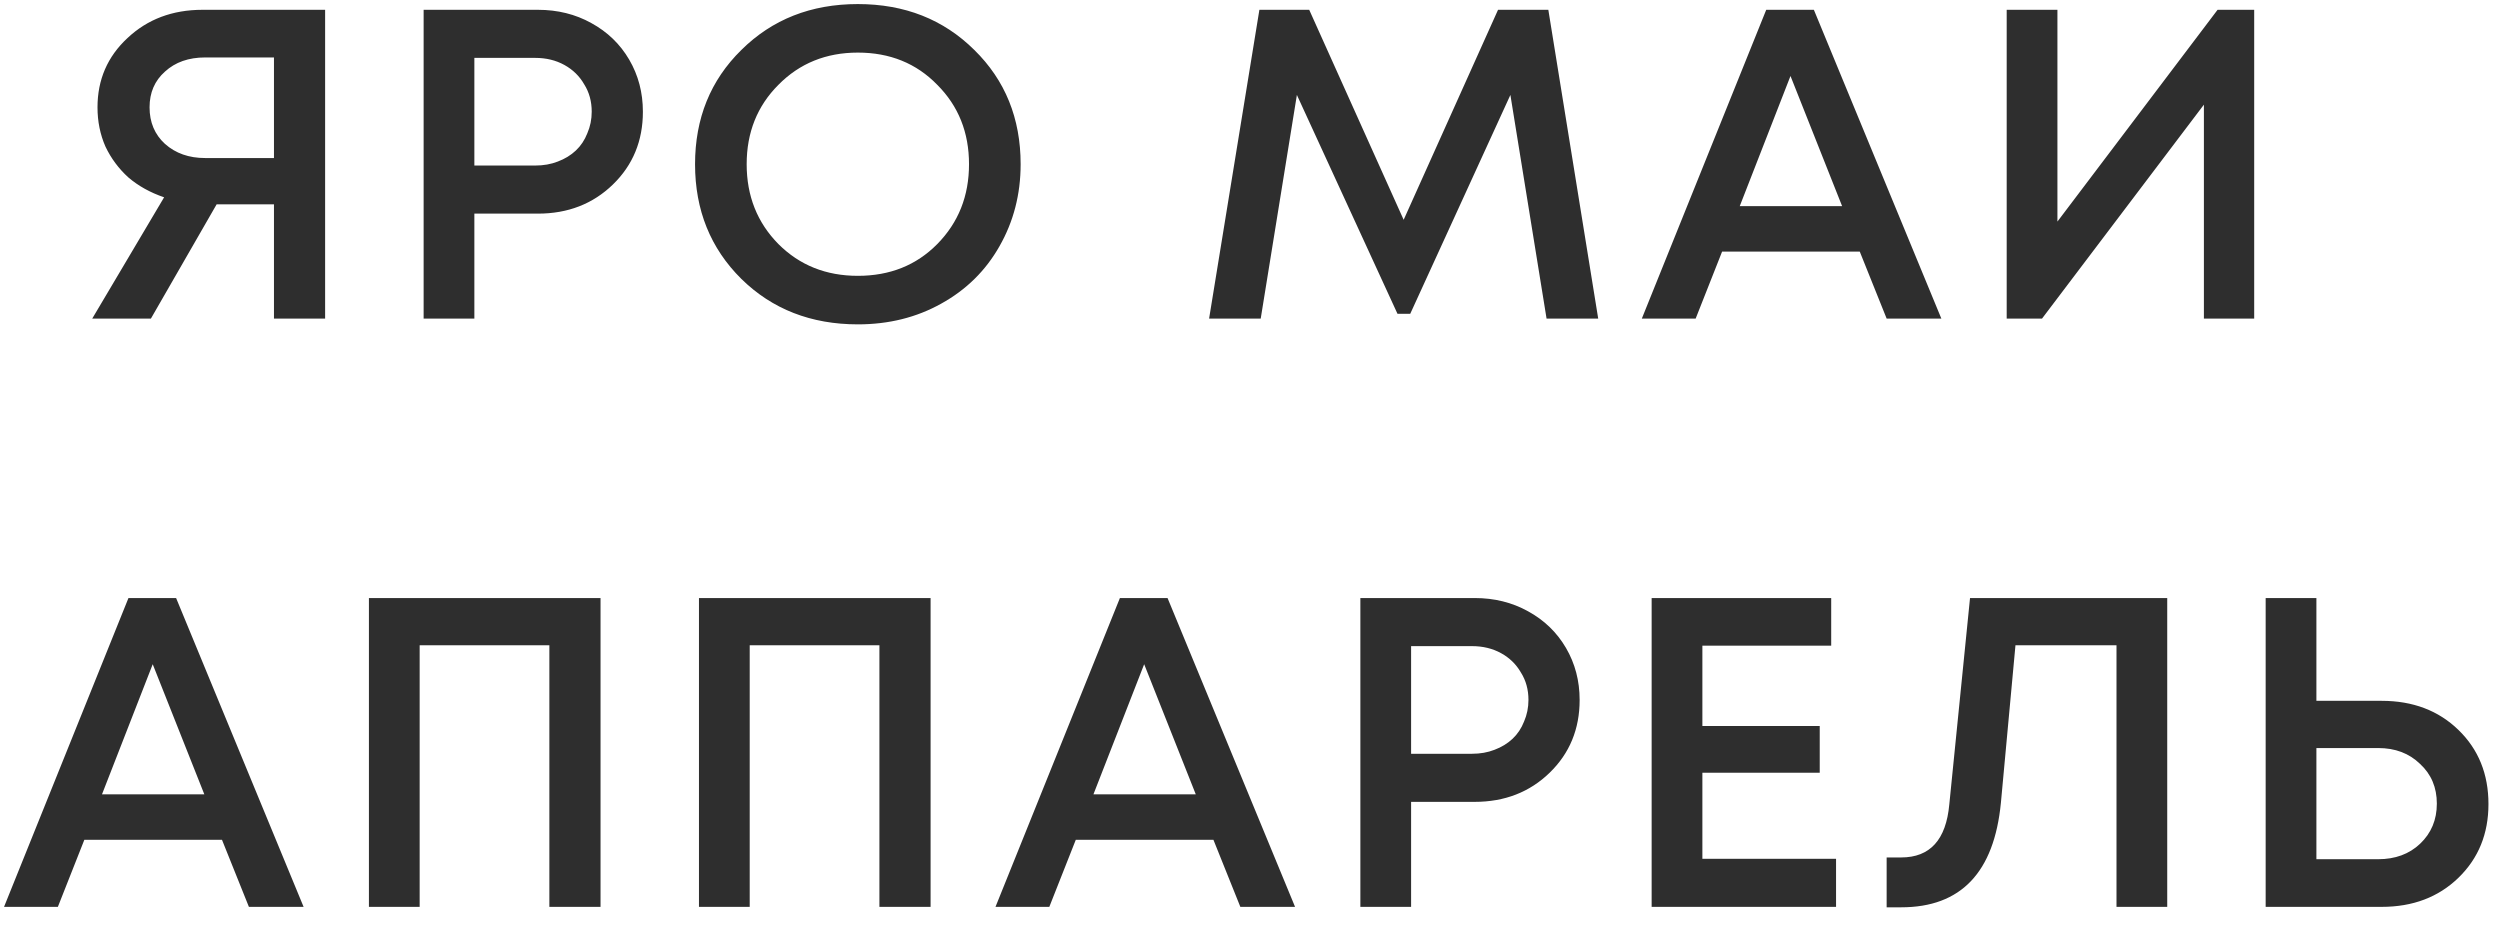 <svg width="102" height="38" viewBox="0 0 102 38" fill="none" xmlns="http://www.w3.org/2000/svg">
<path d="M8.262 0.4H13.265V13H11.178V8.338H8.838L6.156 13H3.762L6.696 8.05C6.132 7.858 5.646 7.588 5.238 7.24C4.842 6.88 4.53 6.46 4.302 5.98C4.086 5.488 3.978 4.954 3.978 4.378C3.978 3.25 4.386 2.308 5.202 1.552C6.018 0.784 7.038 0.4 8.262 0.4ZM8.37 6.448H11.178V2.344H8.37C7.698 2.344 7.152 2.536 6.732 2.92C6.312 3.292 6.102 3.778 6.102 4.378C6.102 4.99 6.312 5.488 6.732 5.872C7.164 6.256 7.71 6.448 8.37 6.448ZM21.946 0.4C22.75 0.4 23.476 0.58 24.124 0.94C24.784 1.3 25.3 1.798 25.672 2.434C26.044 3.07 26.23 3.778 26.23 4.558C26.23 5.746 25.822 6.736 25.006 7.528C24.19 8.32 23.17 8.716 21.946 8.716H19.354V13H17.284V0.4H21.946ZM21.838 6.754C22.174 6.754 22.48 6.7 22.756 6.592C23.044 6.484 23.29 6.334 23.494 6.142C23.698 5.95 23.854 5.716 23.962 5.44C24.082 5.164 24.142 4.87 24.142 4.558C24.142 4.138 24.04 3.766 23.836 3.442C23.644 3.106 23.374 2.842 23.026 2.65C22.678 2.458 22.282 2.362 21.838 2.362H19.354V6.754H21.838ZM35 13.234C33.092 13.234 31.508 12.616 30.248 11.38C28.988 10.132 28.358 8.572 28.358 6.7C28.358 4.828 28.988 3.274 30.248 2.038C31.508 0.79 33.092 0.166 35 0.166C36.908 0.166 38.492 0.79 39.752 2.038C41.012 3.274 41.642 4.828 41.642 6.7C41.642 7.924 41.354 9.04 40.778 10.048C40.214 11.044 39.422 11.824 38.402 12.388C37.394 12.952 36.26 13.234 35 13.234ZM31.76 9.958C32.624 10.822 33.704 11.254 35 11.254C36.308 11.254 37.388 10.822 38.24 9.958C39.104 9.082 39.536 7.996 39.536 6.7C39.536 5.404 39.104 4.324 38.24 3.46C37.388 2.584 36.308 2.146 35 2.146C33.704 2.146 32.624 2.584 31.76 3.46C30.896 4.324 30.464 5.404 30.464 6.7C30.464 7.996 30.896 9.082 31.76 9.958ZM65.207 13H63.1L61.624 3.874L57.538 12.802H57.017L52.913 3.874L51.437 13H49.331L51.383 0.4H53.416L57.269 8.968L61.12 0.4H63.172L65.207 13ZM76.976 13L75.878 10.264H70.262L69.182 13H66.986L72.062 0.4H74.006L79.208 13H76.976ZM73.052 3.1L70.982 8.41H75.158L73.052 3.1ZM90.477 0.4H91.971V13H89.919V4.27L83.313 13H81.873V0.4H83.943V9.04L90.477 0.4ZM10.155 37L9.057 34.264H3.441L2.361 37H0.165L5.241 24.4H7.185L12.387 37H10.155ZM6.231 27.1L4.161 32.41H8.337L6.231 27.1ZM15.052 24.4H24.502V37H22.414V26.326H17.122V37H15.052V24.4ZM28.518 24.4H37.968V37H35.88V26.326H30.588V37H28.518V24.4ZM50.606 37L49.508 34.264H43.892L42.812 37H40.616L45.692 24.4H47.636L52.838 37H50.606ZM46.682 27.1L44.612 32.41H48.788L46.682 27.1ZM60.165 24.4C60.969 24.4 61.695 24.58 62.343 24.94C63.003 25.3 63.519 25.798 63.891 26.434C64.263 27.07 64.449 27.778 64.449 28.558C64.449 29.746 64.041 30.736 63.225 31.528C62.409 32.32 61.389 32.716 60.165 32.716H57.573V37H55.503V24.4H60.165ZM60.057 30.754C60.393 30.754 60.699 30.7 60.975 30.592C61.263 30.484 61.509 30.334 61.713 30.142C61.917 29.95 62.073 29.716 62.181 29.44C62.301 29.164 62.361 28.87 62.361 28.558C62.361 28.138 62.259 27.766 62.055 27.442C61.863 27.106 61.593 26.842 61.245 26.65C60.897 26.458 60.501 26.362 60.057 26.362H57.573V30.754H60.057ZM69.457 35.038H74.911V37H67.387V24.4H74.713V26.344H69.457V29.62H74.245V31.528H69.457V35.038ZM80.377 24.4H88.423V37H86.353V26.326H82.231L81.637 32.752C81.361 35.596 80.005 37.018 77.569 37.018H76.975V34.984H77.569C78.745 34.984 79.399 34.264 79.531 32.824L80.377 24.4ZM97.173 28.594C98.445 28.594 99.489 28.99 100.305 29.782C101.121 30.574 101.529 31.582 101.529 32.806C101.529 34.018 101.121 35.02 100.305 35.812C99.489 36.604 98.445 37 97.173 37H92.439V24.4H94.509V28.594H97.173ZM97.029 35.056C97.725 35.056 98.295 34.846 98.739 34.426C99.195 33.994 99.423 33.448 99.423 32.788C99.423 32.128 99.195 31.588 98.739 31.168C98.295 30.736 97.725 30.52 97.029 30.52H94.509V35.056H97.029Z" fill="#2E2E2E"/>
</svg>
